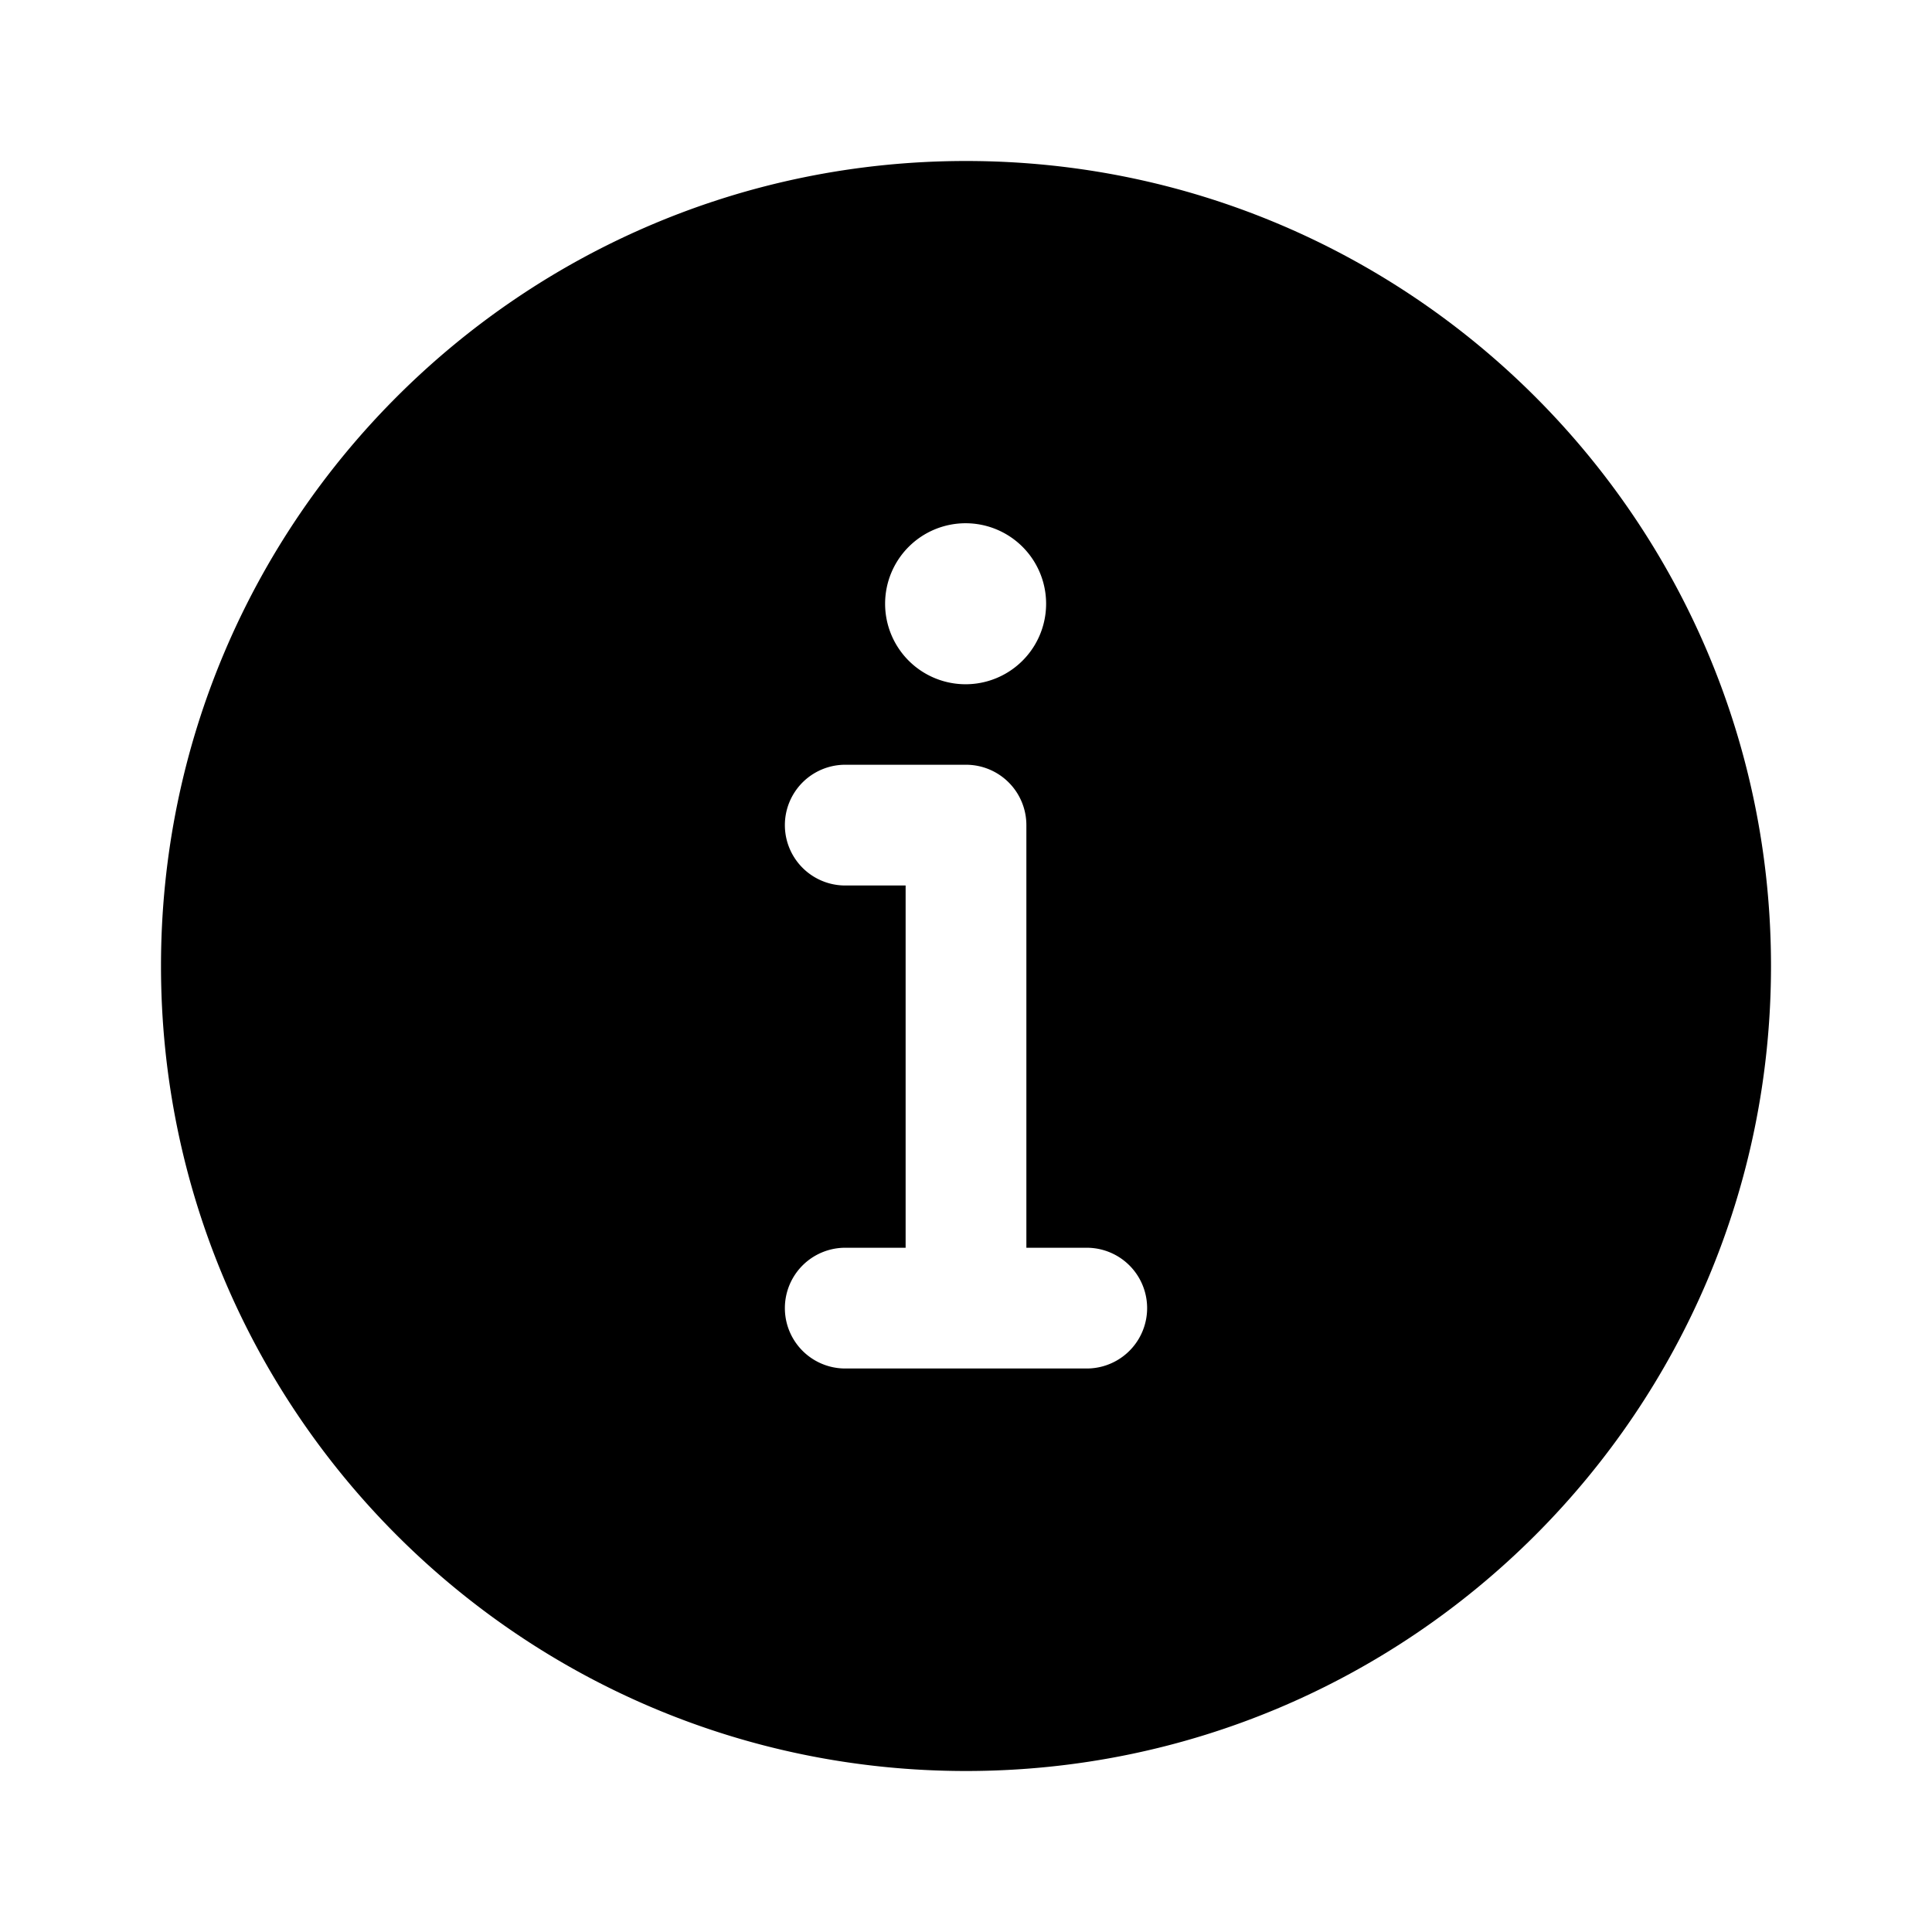 <?xml version="1.0" standalone="no"?><!DOCTYPE svg PUBLIC "-//W3C//DTD SVG 1.1//EN"
        "http://www.w3.org/Graphics/SVG/1.1/DTD/svg11.dtd">
<svg class="icon" width="32px" height="32.00px" viewBox="0 0 1024 1024" version="1.1"
     xmlns="http://www.w3.org/2000/svg">
    <path d="M512 85.333c235.648 0 426.667 191.019 426.667 426.667s-191.019 426.667-426.667 426.667S85.333 747.648 85.333 512 276.352 85.333 512 85.333z m0 320h-64a32 32 0 0 0 0 64h32v192H448a32 32 0 0 0 0 64h128a32 32 0 0 0 0-64h-32V437.333A32 32 0 0 0 512 405.333z m0-128a42.667 42.667 0 1 0 0 85.333 42.667 42.667 0 0 0 0-85.333z"/>
</svg>